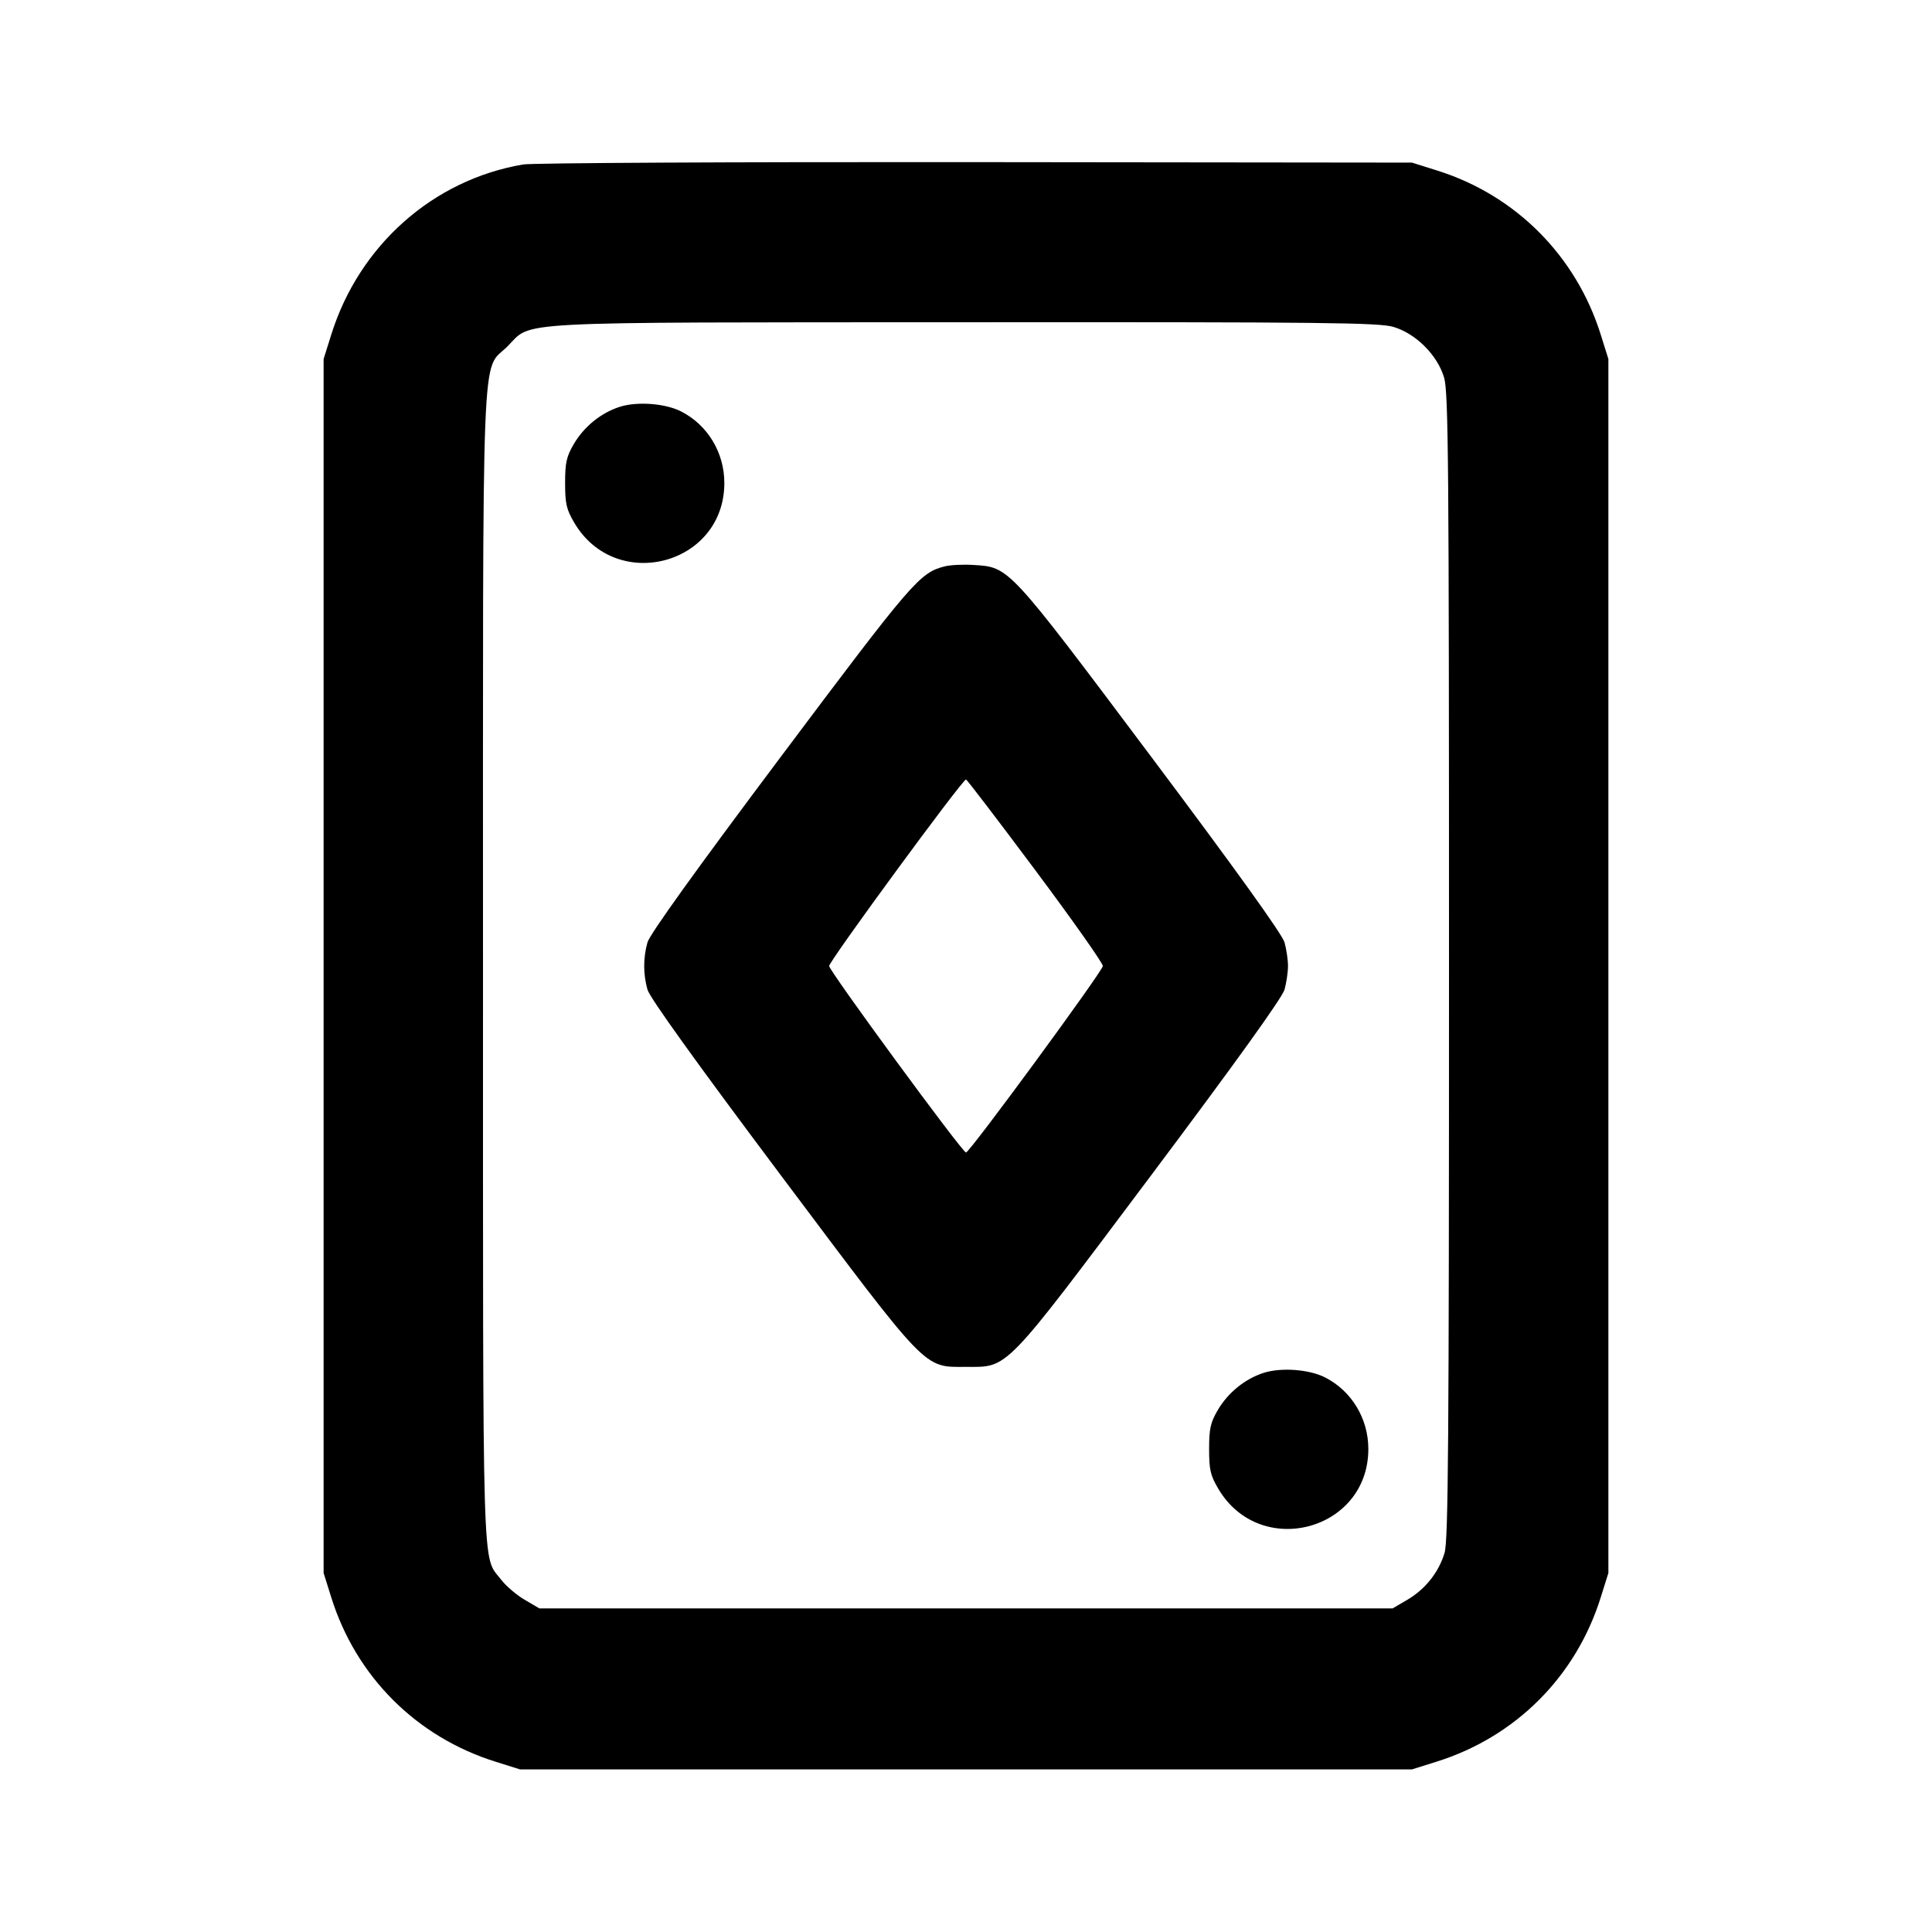 <svg xmlns="http://www.w3.org/2000/svg" width="24" height="24" viewBox="0 0 24 24" fill="none" stroke="currentColor" stroke-width="2" stroke-linecap="round" stroke-linejoin="round"><path d="M6.499 2.043 C 5.379 2.233,4.461 3.048,4.114 4.160 L 4.020 4.460 4.020 12.000 L 4.020 19.540 4.114 19.840 C 4.422 20.827,5.173 21.578,6.160 21.886 L 6.460 21.980 12.000 21.980 L 17.540 21.980 17.840 21.886 C 18.827 21.578,19.578 20.827,19.886 19.840 L 19.980 19.540 19.980 12.000 L 19.980 4.460 19.886 4.160 C 19.581 3.182,18.832 2.428,17.861 2.121 L 17.540 2.020 12.120 2.014 C 9.139 2.011,6.609 2.024,6.499 2.043 M17.310 4.061 C 17.589 4.144,17.856 4.411,17.939 4.690 C 17.993 4.870,18.000 5.755,18.000 12.001 C 18.000 17.907,17.991 19.138,17.945 19.290 C 17.872 19.533,17.707 19.740,17.484 19.872 L 17.300 19.980 12.000 19.980 L 6.700 19.980 6.516 19.872 C 6.415 19.813,6.284 19.700,6.225 19.623 C 5.986 19.309,6.000 19.795,6.000 12.022 C 6.000 4.005,5.975 4.631,6.304 4.303 C 6.621 3.985,6.234 4.006,11.983 4.003 C 16.458 4.000,17.131 4.008,17.310 4.061 M7.695 5.055 C 7.464 5.130,7.255 5.300,7.128 5.516 C 7.037 5.672,7.020 5.746,7.020 6.000 C 7.020 6.257,7.036 6.327,7.133 6.492 C 7.651 7.374,8.998 7.018,8.998 6.000 C 8.998 5.623,8.792 5.281,8.463 5.112 C 8.265 5.010,7.911 4.984,7.695 5.055 M11.734 7.036 C 11.424 7.116,11.337 7.217,9.698 9.403 C 8.643 10.810,8.071 11.607,8.043 11.707 C 7.989 11.901,7.989 12.099,8.043 12.293 C 8.071 12.393,8.644 13.191,9.700 14.600 C 11.544 17.059,11.468 16.980,12.000 16.980 C 12.532 16.980,12.456 17.059,14.300 14.600 C 15.356 13.191,15.929 12.393,15.957 12.293 C 15.980 12.209,16.000 12.077,16.000 12.000 C 16.000 11.923,15.980 11.791,15.957 11.707 C 15.929 11.607,15.356 10.809,14.300 9.400 C 12.513 7.017,12.540 7.046,12.090 7.018 C 11.964 7.010,11.803 7.018,11.734 7.036 M12.860 10.809 C 13.322 11.428,13.700 11.964,13.700 12.000 C 13.700 12.061,12.045 14.317,12.000 14.317 C 11.955 14.317,10.300 12.061,10.300 12.000 C 10.300 11.939,11.955 9.683,12.000 9.683 C 12.011 9.683,12.398 10.190,12.860 10.809 M15.695 17.055 C 15.464 17.130,15.255 17.300,15.128 17.516 C 15.037 17.672,15.020 17.746,15.020 18.000 C 15.020 18.257,15.036 18.327,15.133 18.492 C 15.651 19.374,16.998 19.018,16.998 18.000 C 16.998 17.623,16.792 17.281,16.463 17.112 C 16.265 17.010,15.911 16.984,15.695 17.055 " stroke="none" fill-rule="evenodd" fill="black"></path></svg>
